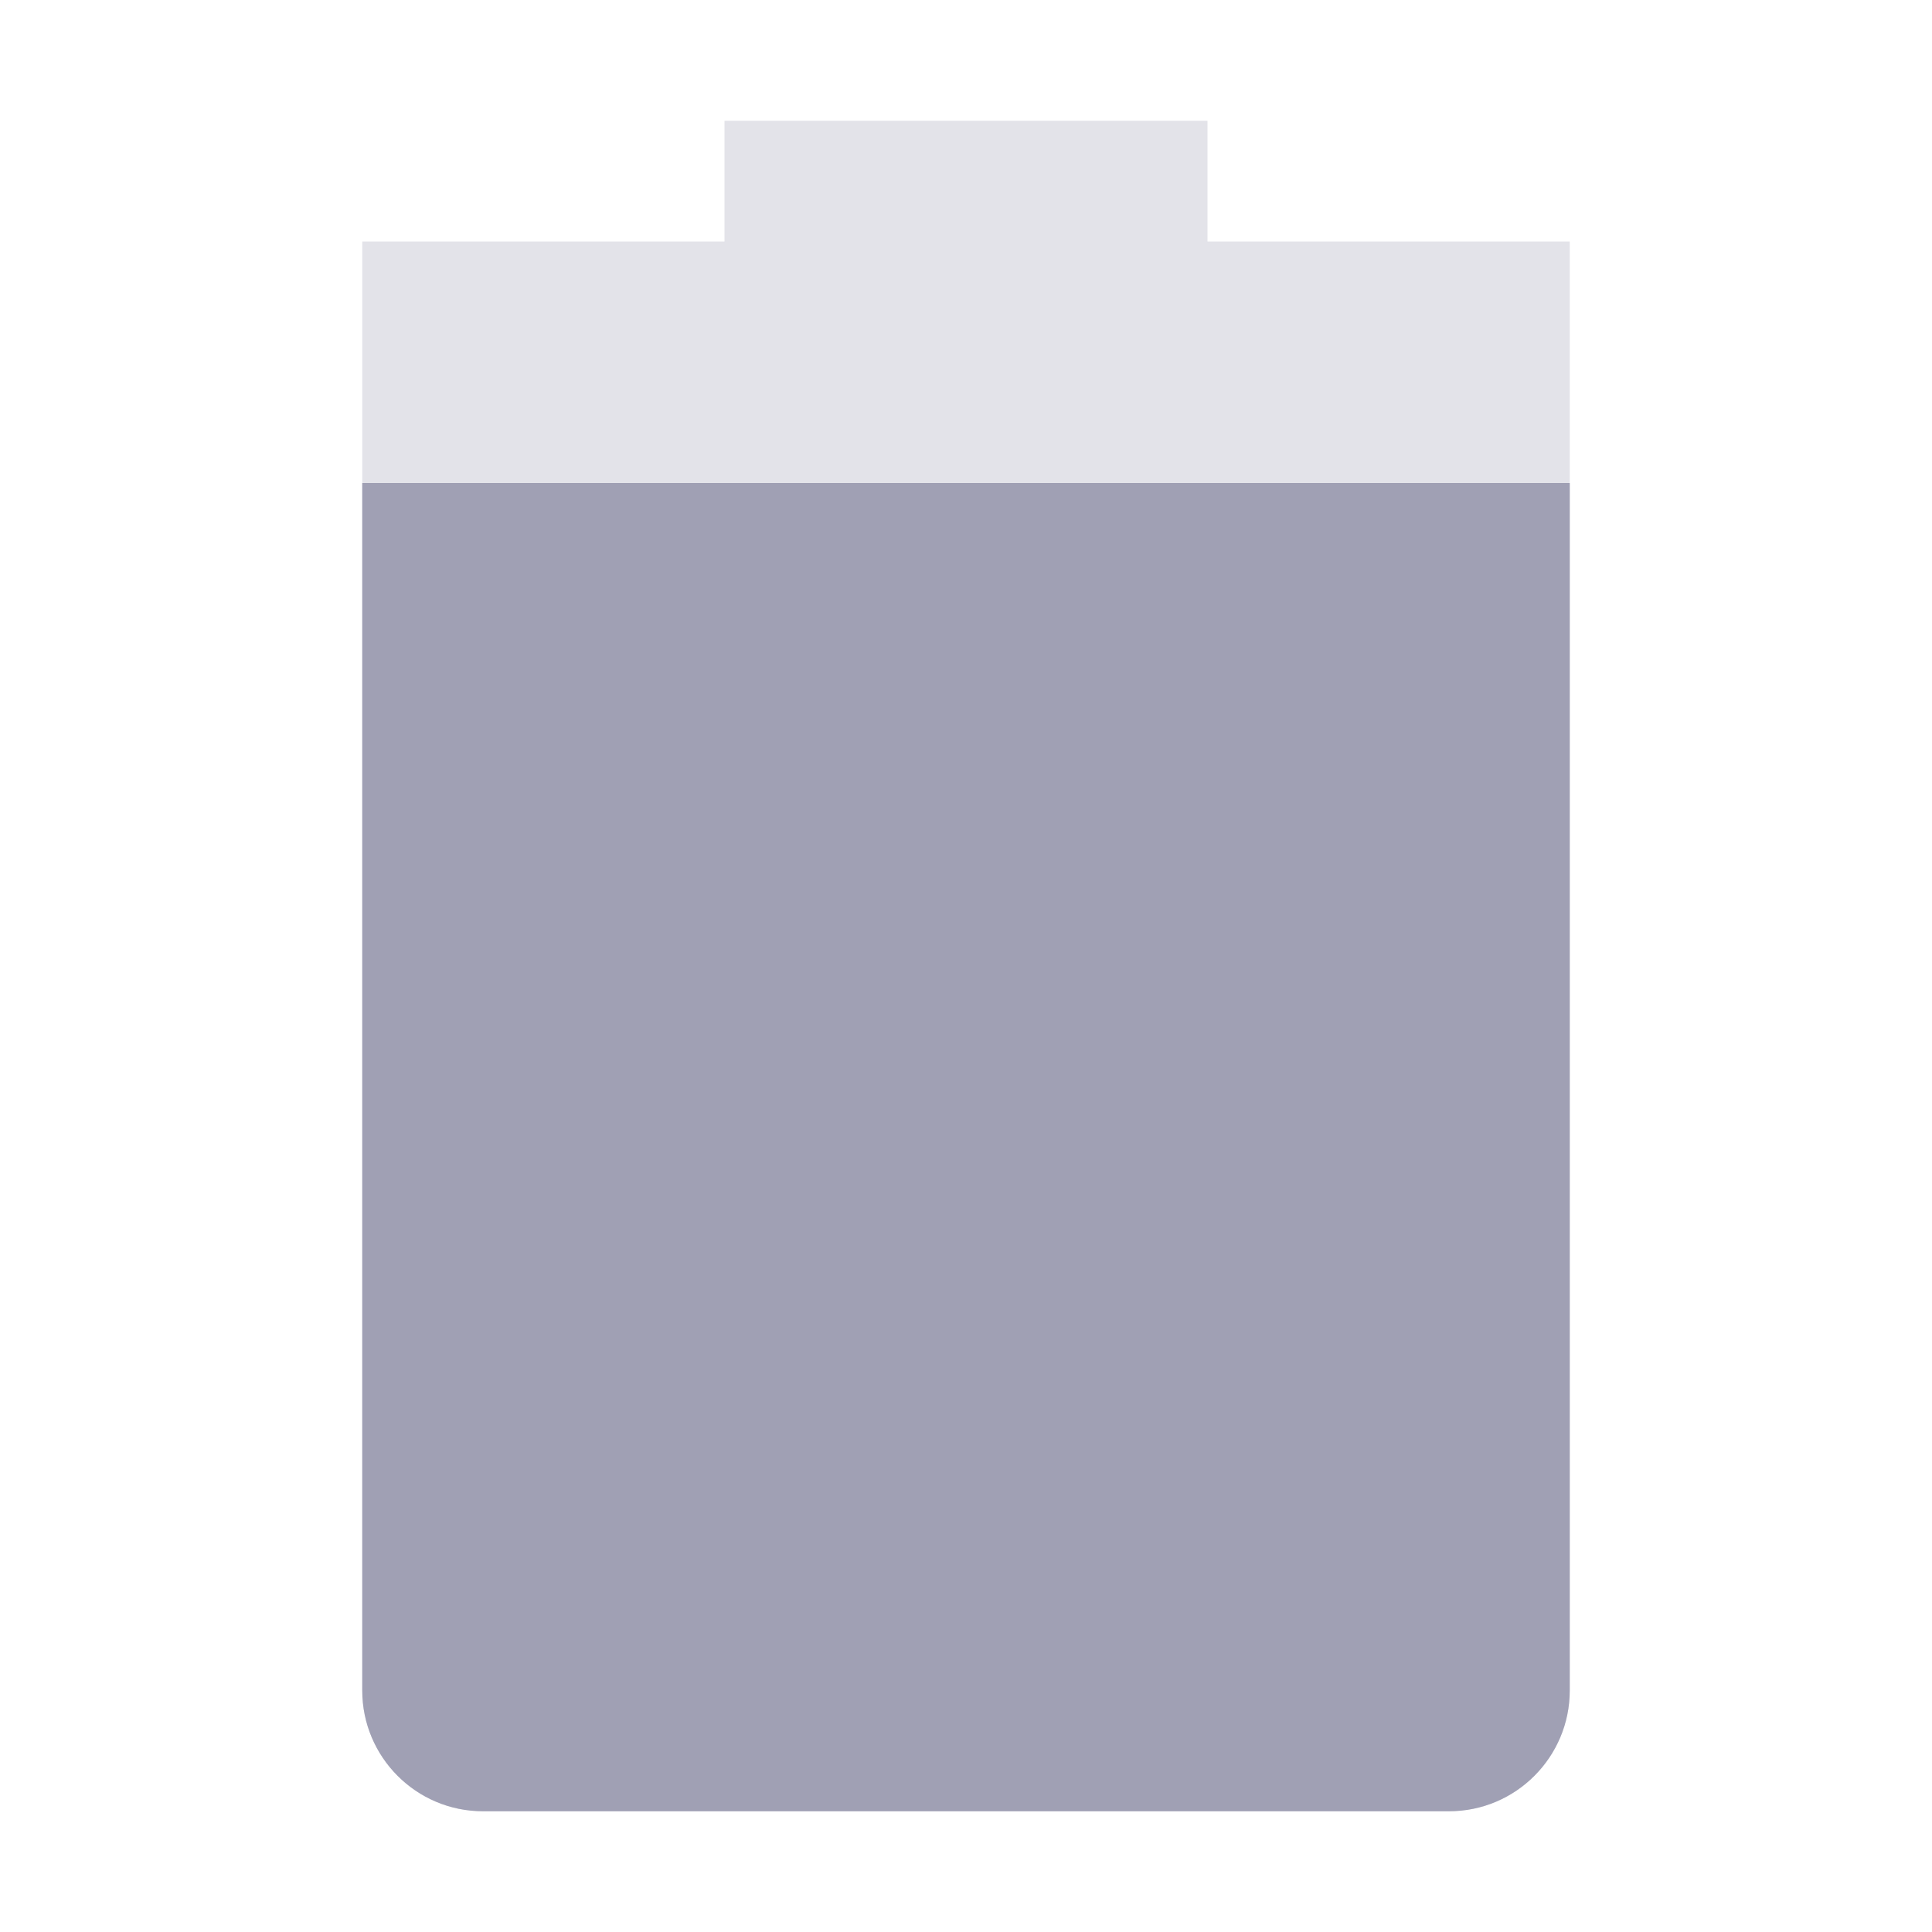 <svg xmlns="http://www.w3.org/2000/svg" width="16" height="16" version="1.1">
 <path style="opacity:0.3;fill:#a0a0b4" d="M 6,1 V 2 H 3 V 14 C 3,14.55 3.446,15 4,15 H 12 C 12.554,15 13,14.55 13,14 V 2 H 10 V 1 Z"/>
 <path style="fill:#a0a0b4" d="M 3,4 V 14 C 3,14.55 3.446,15 4,15 H 12 C 12.554,15 13,14.55 13,14 V 4 Z"/>
</svg>
